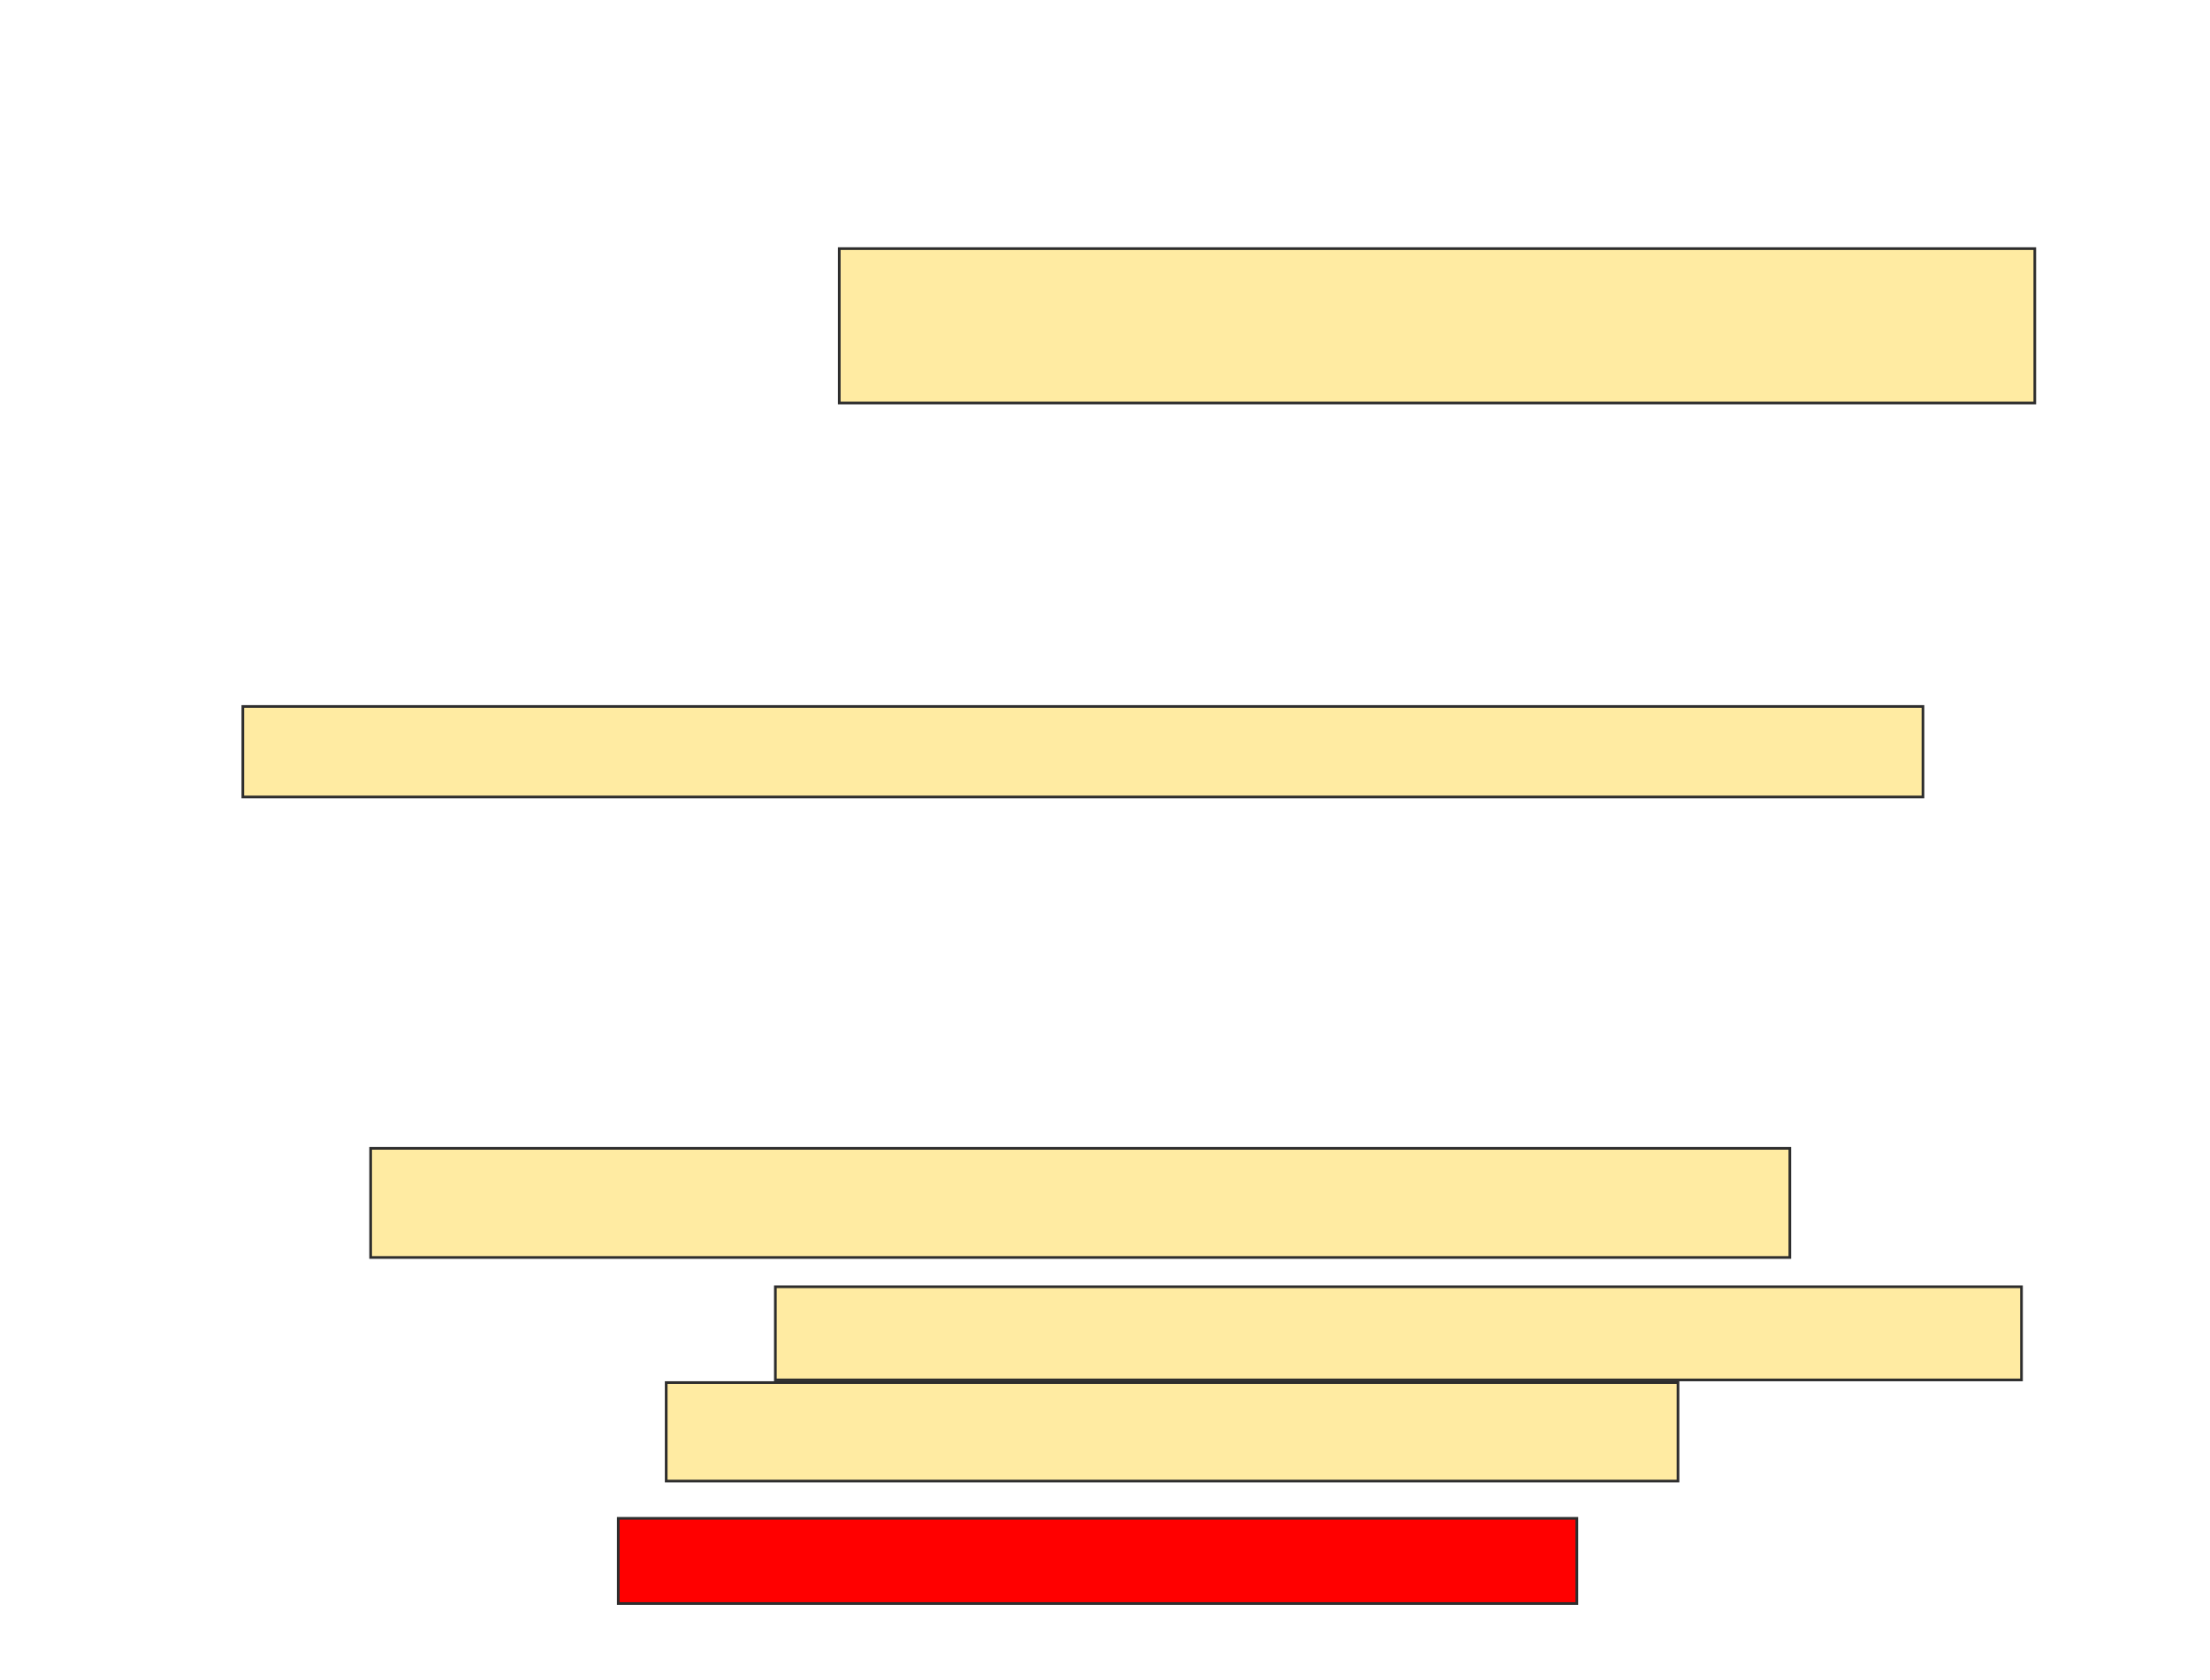 <svg xmlns="http://www.w3.org/2000/svg" width="830" height="631">
 <!-- Created with Image Occlusion Enhanced -->
 <g>
  <title>Labels</title>
 </g>
 <g>
  <title>Masks</title>
  <rect id="8087cf0c251347e9a2fffeefcb37e5f3-oa-1" height="58" width="449" y="93.4" x="315.2" stroke="#2D2D2D" fill="#FFEBA2"/>
  <rect id="8087cf0c251347e9a2fffeefcb37e5f3-oa-2" height="34" width="631" y="265.4" x="91.2" stroke="#2D2D2D" fill="#FFEBA2"/>
  <rect id="8087cf0c251347e9a2fffeefcb37e5f3-oa-3" height="41" width="533" y="431.4" x="139.2" stroke="#2D2D2D" fill="#FFEBA2"/>
  <rect id="8087cf0c251347e9a2fffeefcb37e5f3-oa-4" height="35" width="468" y="483.4" x="291.2" stroke="#2D2D2D" fill="#FFEBA2"/>
  <rect stroke="#2D2D2D" id="8087cf0c251347e9a2fffeefcb37e5f3-oa-5" height="37" width="380" y="519.4" x="250.2" fill="#FFEBA2"/>
  <rect id="8087cf0c251347e9a2fffeefcb37e5f3-oa-6" height="32" width="360" y="570.4" x="232.2" stroke-linecap="null" stroke-linejoin="null" stroke-dasharray="null" stroke="#2D2D2D" fill="#ff0000"/>
 </g>
</svg>